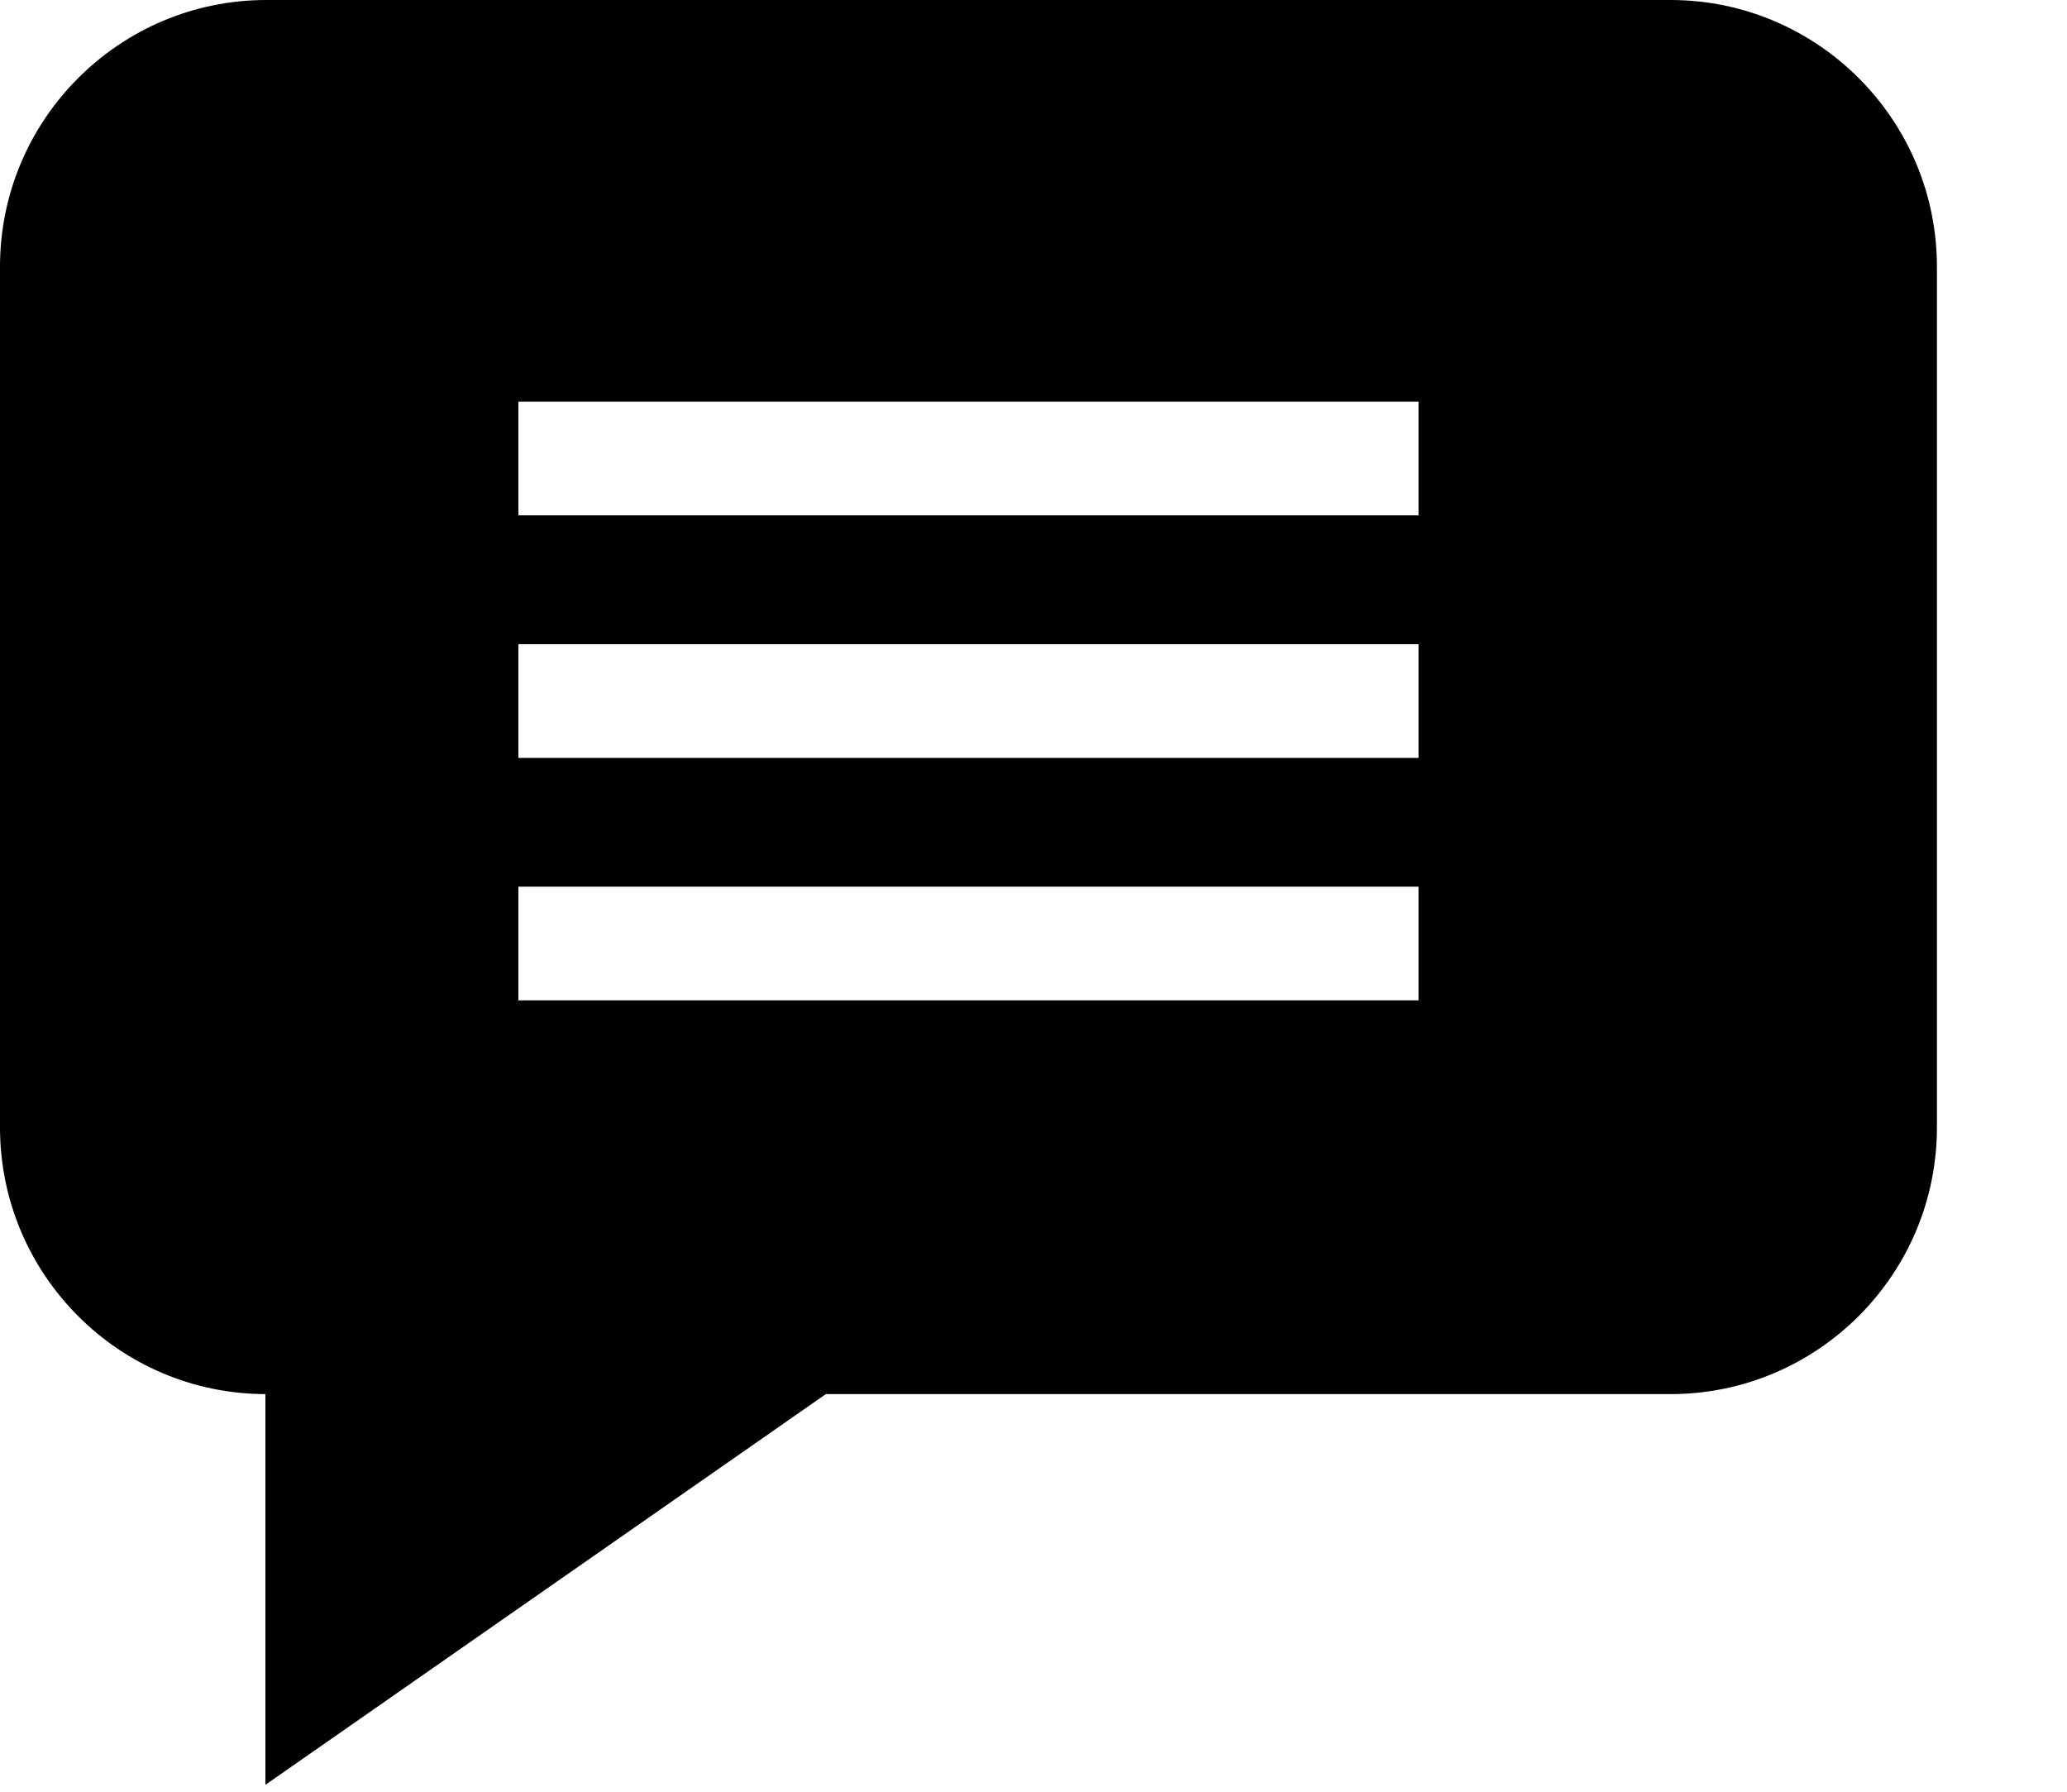 <svg viewBox="0 0 15 13" xmlns="http://www.w3.org/2000/svg">
<path fill-rule="evenodd" clip-rule="evenodd" d="M14.056 1.935V8.18C14.056 9.249 13.188 10.115 12.123 10.115H5.993L1.926 12.95V10.115C0.863 10.113 0 9.246 0 8.18V1.935C0 0.867 0.867 0 1.933 0H12.123C13.188 0 14.056 0.867 14.056 1.935ZM10.294 6.433H3.762V7.258H10.294V6.433ZM10.294 4.674H3.762V5.499H10.294V4.674ZM10.294 2.914H3.762V3.739H10.294V2.914Z"/>
</svg>
